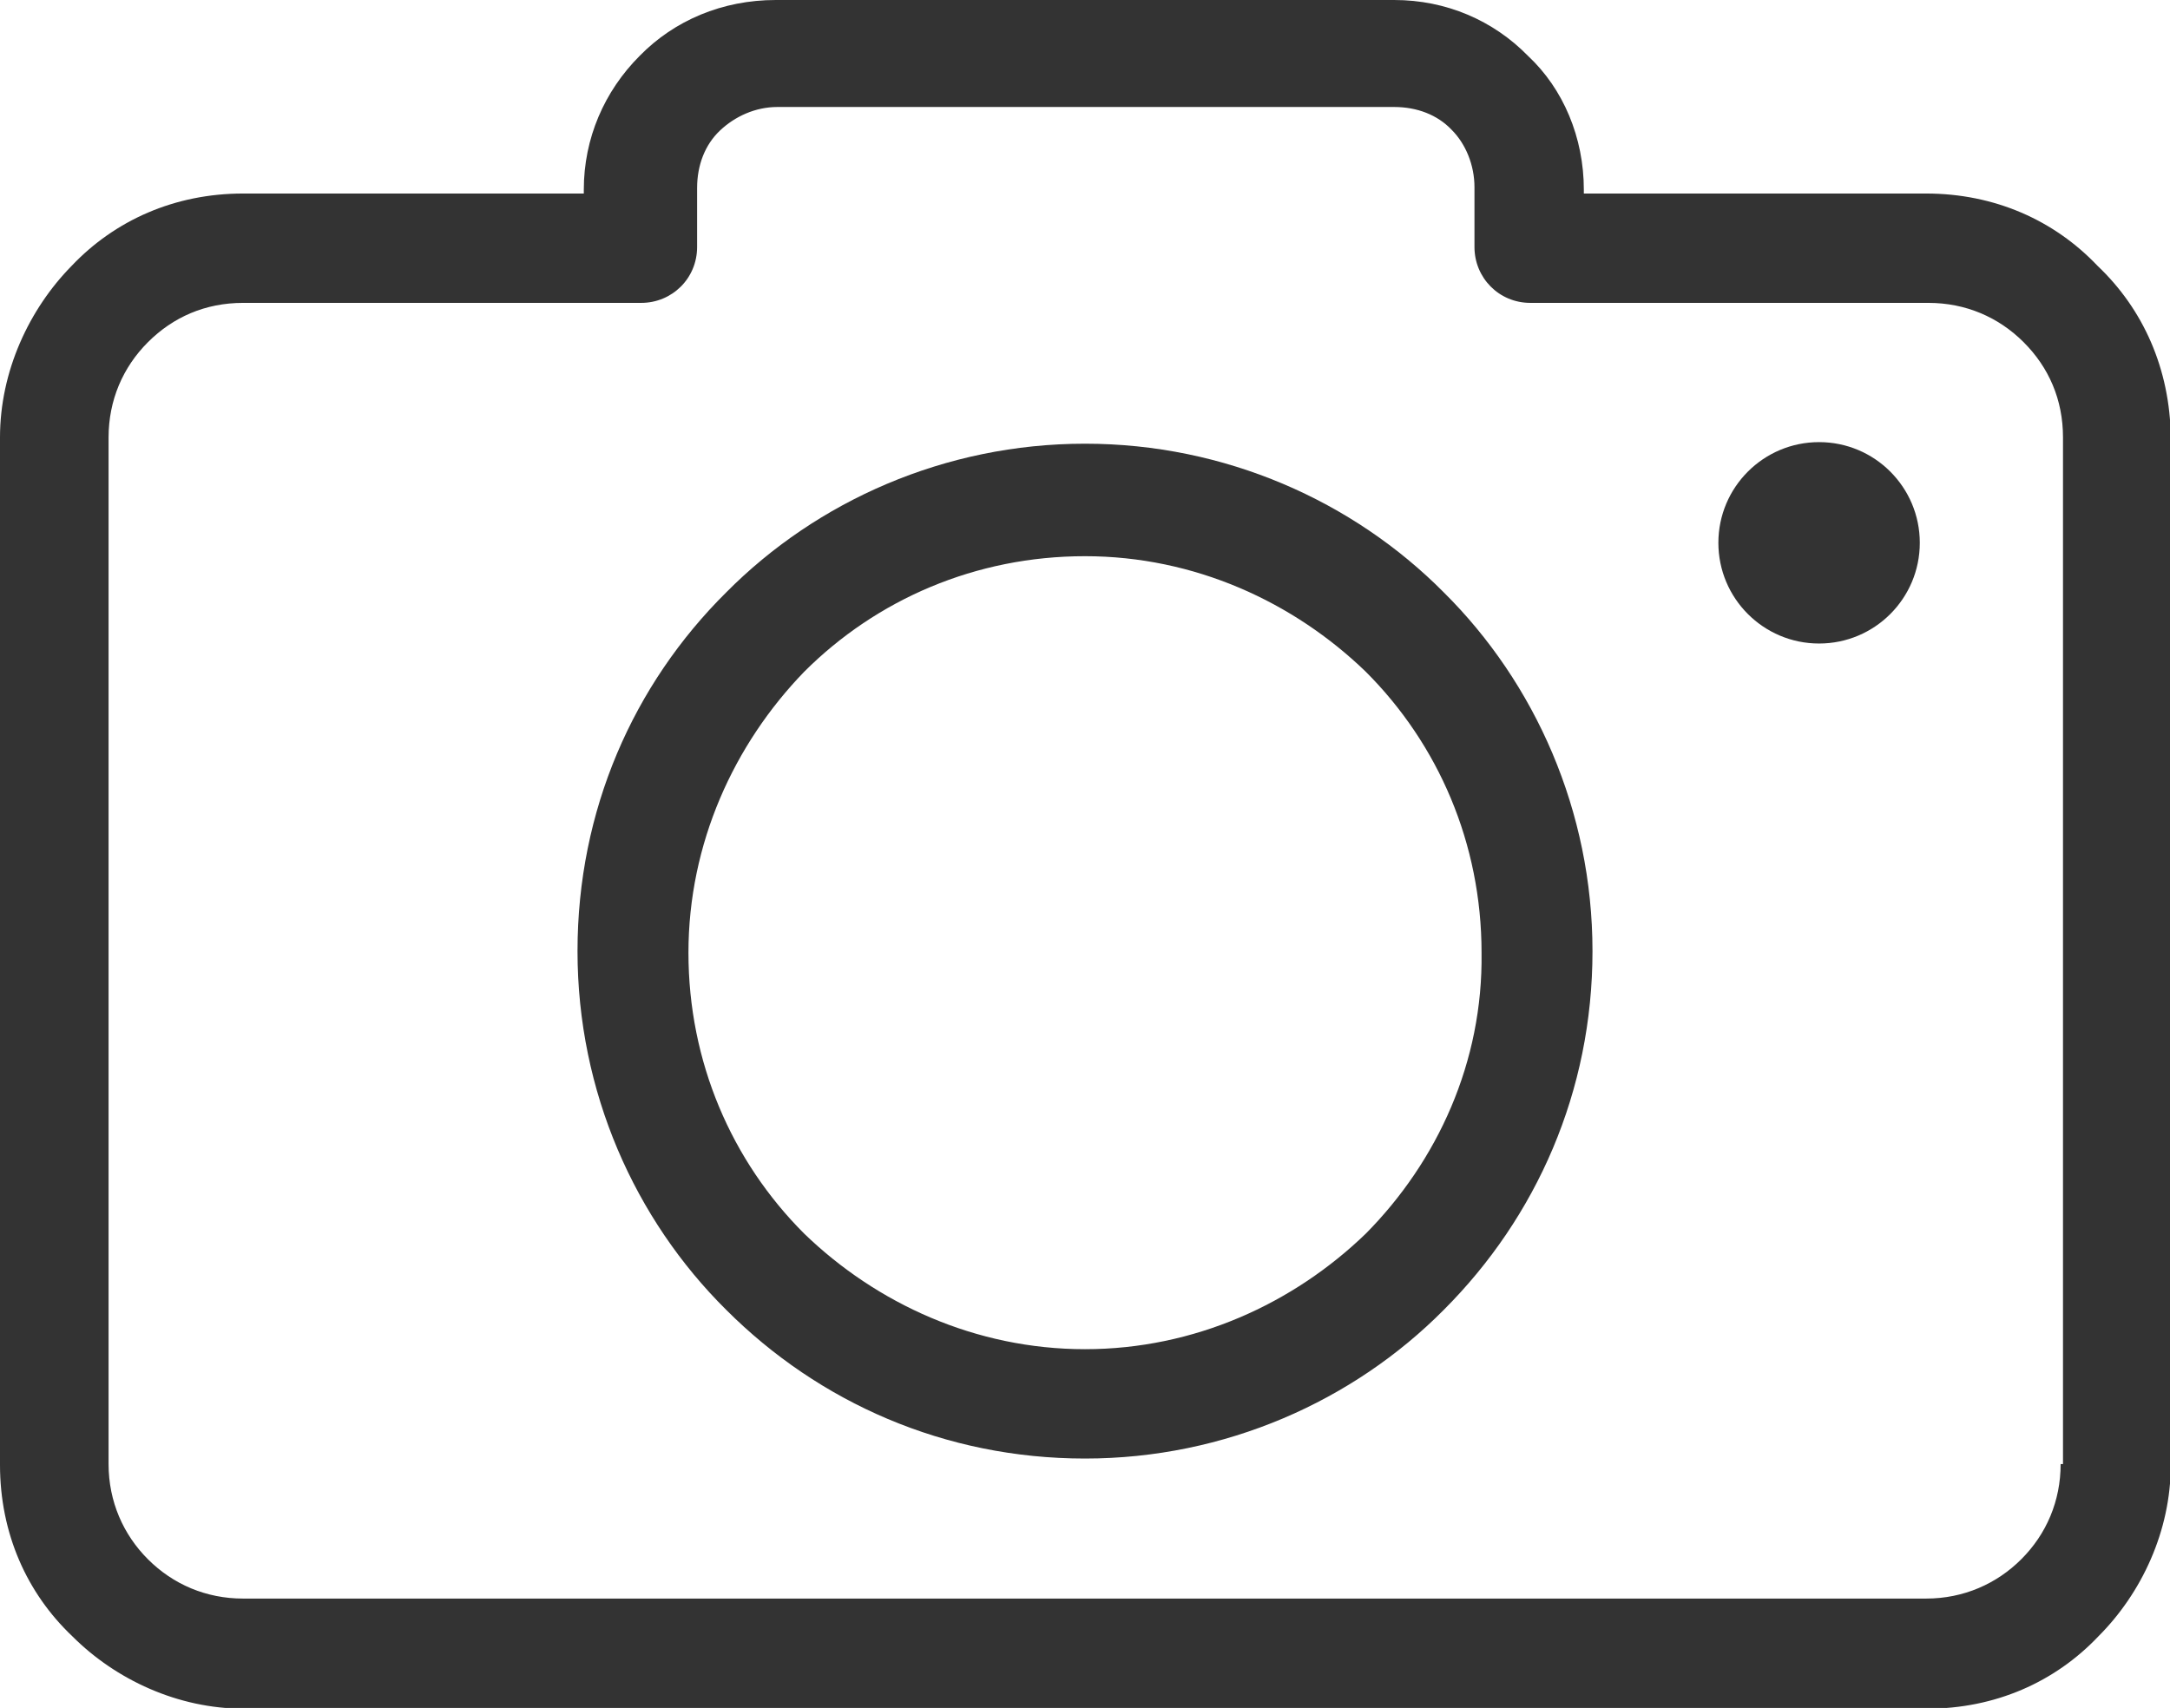 <!-- Generator: Adobe Illustrator 23.0.2, SVG Export Plug-In  -->
<svg version="1.1" xmlns="http://www.w3.org/2000/svg" xmlns:xlink="http://www.w3.org/1999/xlink" x="0px" y="0px" width="27.58px"
	 height="21.71px" viewBox="0 0 27.58 21.71" style="enable-background:new 0 0 27.58 21.71;" xml:space="preserve">
<style type="text/css">
	.st0{fill:#333333;}
</style>
<defs>
</defs>
<g>
	<g>
		<g>
			<path class="st0" d="M26.66,3.38c-0.55-0.58-1.31-0.92-2.18-0.92h-4.35V2.41c0-0.66-0.26-1.28-0.71-1.7
				C18.98,0.26,18.38,0,17.72,0H9.86C9.18,0,8.57,0.26,8.13,0.71c-0.45,0.45-0.71,1.05-0.71,1.7v0.05H3.09
				c-0.87,0-1.63,0.34-2.18,0.92C0.37,3.93,0,4.72,0,5.56v13.06c0,0.87,0.34,1.63,0.92,2.18c0.55,0.55,1.34,0.92,2.18,0.92h21.39
				c0.87,0,1.63-0.34,2.18-0.92c0.55-0.55,0.92-1.34,0.92-2.18V5.56C27.58,4.69,27.24,3.93,26.66,3.38z M26.22,18.61h-0.03
				c0,0.47-0.18,0.89-0.5,1.21c-0.31,0.31-0.73,0.5-1.21,0.5H3.09c-0.47,0-0.89-0.18-1.21-0.5c-0.31-0.31-0.5-0.73-0.5-1.21V5.56
				c0-0.47,0.18-0.89,0.5-1.21s0.73-0.5,1.21-0.5h5.06c0.39,0,0.71-0.31,0.71-0.71V2.39c0-0.29,0.1-0.55,0.29-0.73
				S9.6,1.36,9.88,1.36h7.84c0.29,0,0.55,0.1,0.73,0.29c0.18,0.18,0.29,0.45,0.29,0.73v0.76c0,0.39,0.31,0.71,0.71,0.71h5.06
				c0.47,0,0.89,0.18,1.21,0.5s0.5,0.73,0.5,1.21V18.61z"/>
			<path class="st0" d="M13.79,5.64c-1.78,0-3.41,0.73-4.56,1.89C8.05,8.7,7.34,10.3,7.34,12.09s0.73,3.41,1.89,4.56
				c1.18,1.18,2.78,1.89,4.56,1.89s3.41-0.73,4.56-1.89c1.18-1.18,1.89-2.78,1.89-4.56s-0.73-3.41-1.89-4.56
				C17.2,6.37,15.57,5.64,13.79,5.64z M17.36,15.68c-0.92,0.89-2.18,1.47-3.57,1.47s-2.65-0.58-3.57-1.47
				c-0.92-0.92-1.47-2.18-1.47-3.57s0.58-2.65,1.47-3.57c0.92-0.92,2.18-1.47,3.57-1.47s2.65,0.58,3.57,1.47
				c0.92,0.92,1.47,2.18,1.47,3.57C18.85,13.5,18.27,14.76,17.36,15.68z"/>
			<circle class="st0" cx="23.12" cy="6.9" r="1.28"/>
		</g>
	</g>
</g>
</svg>
